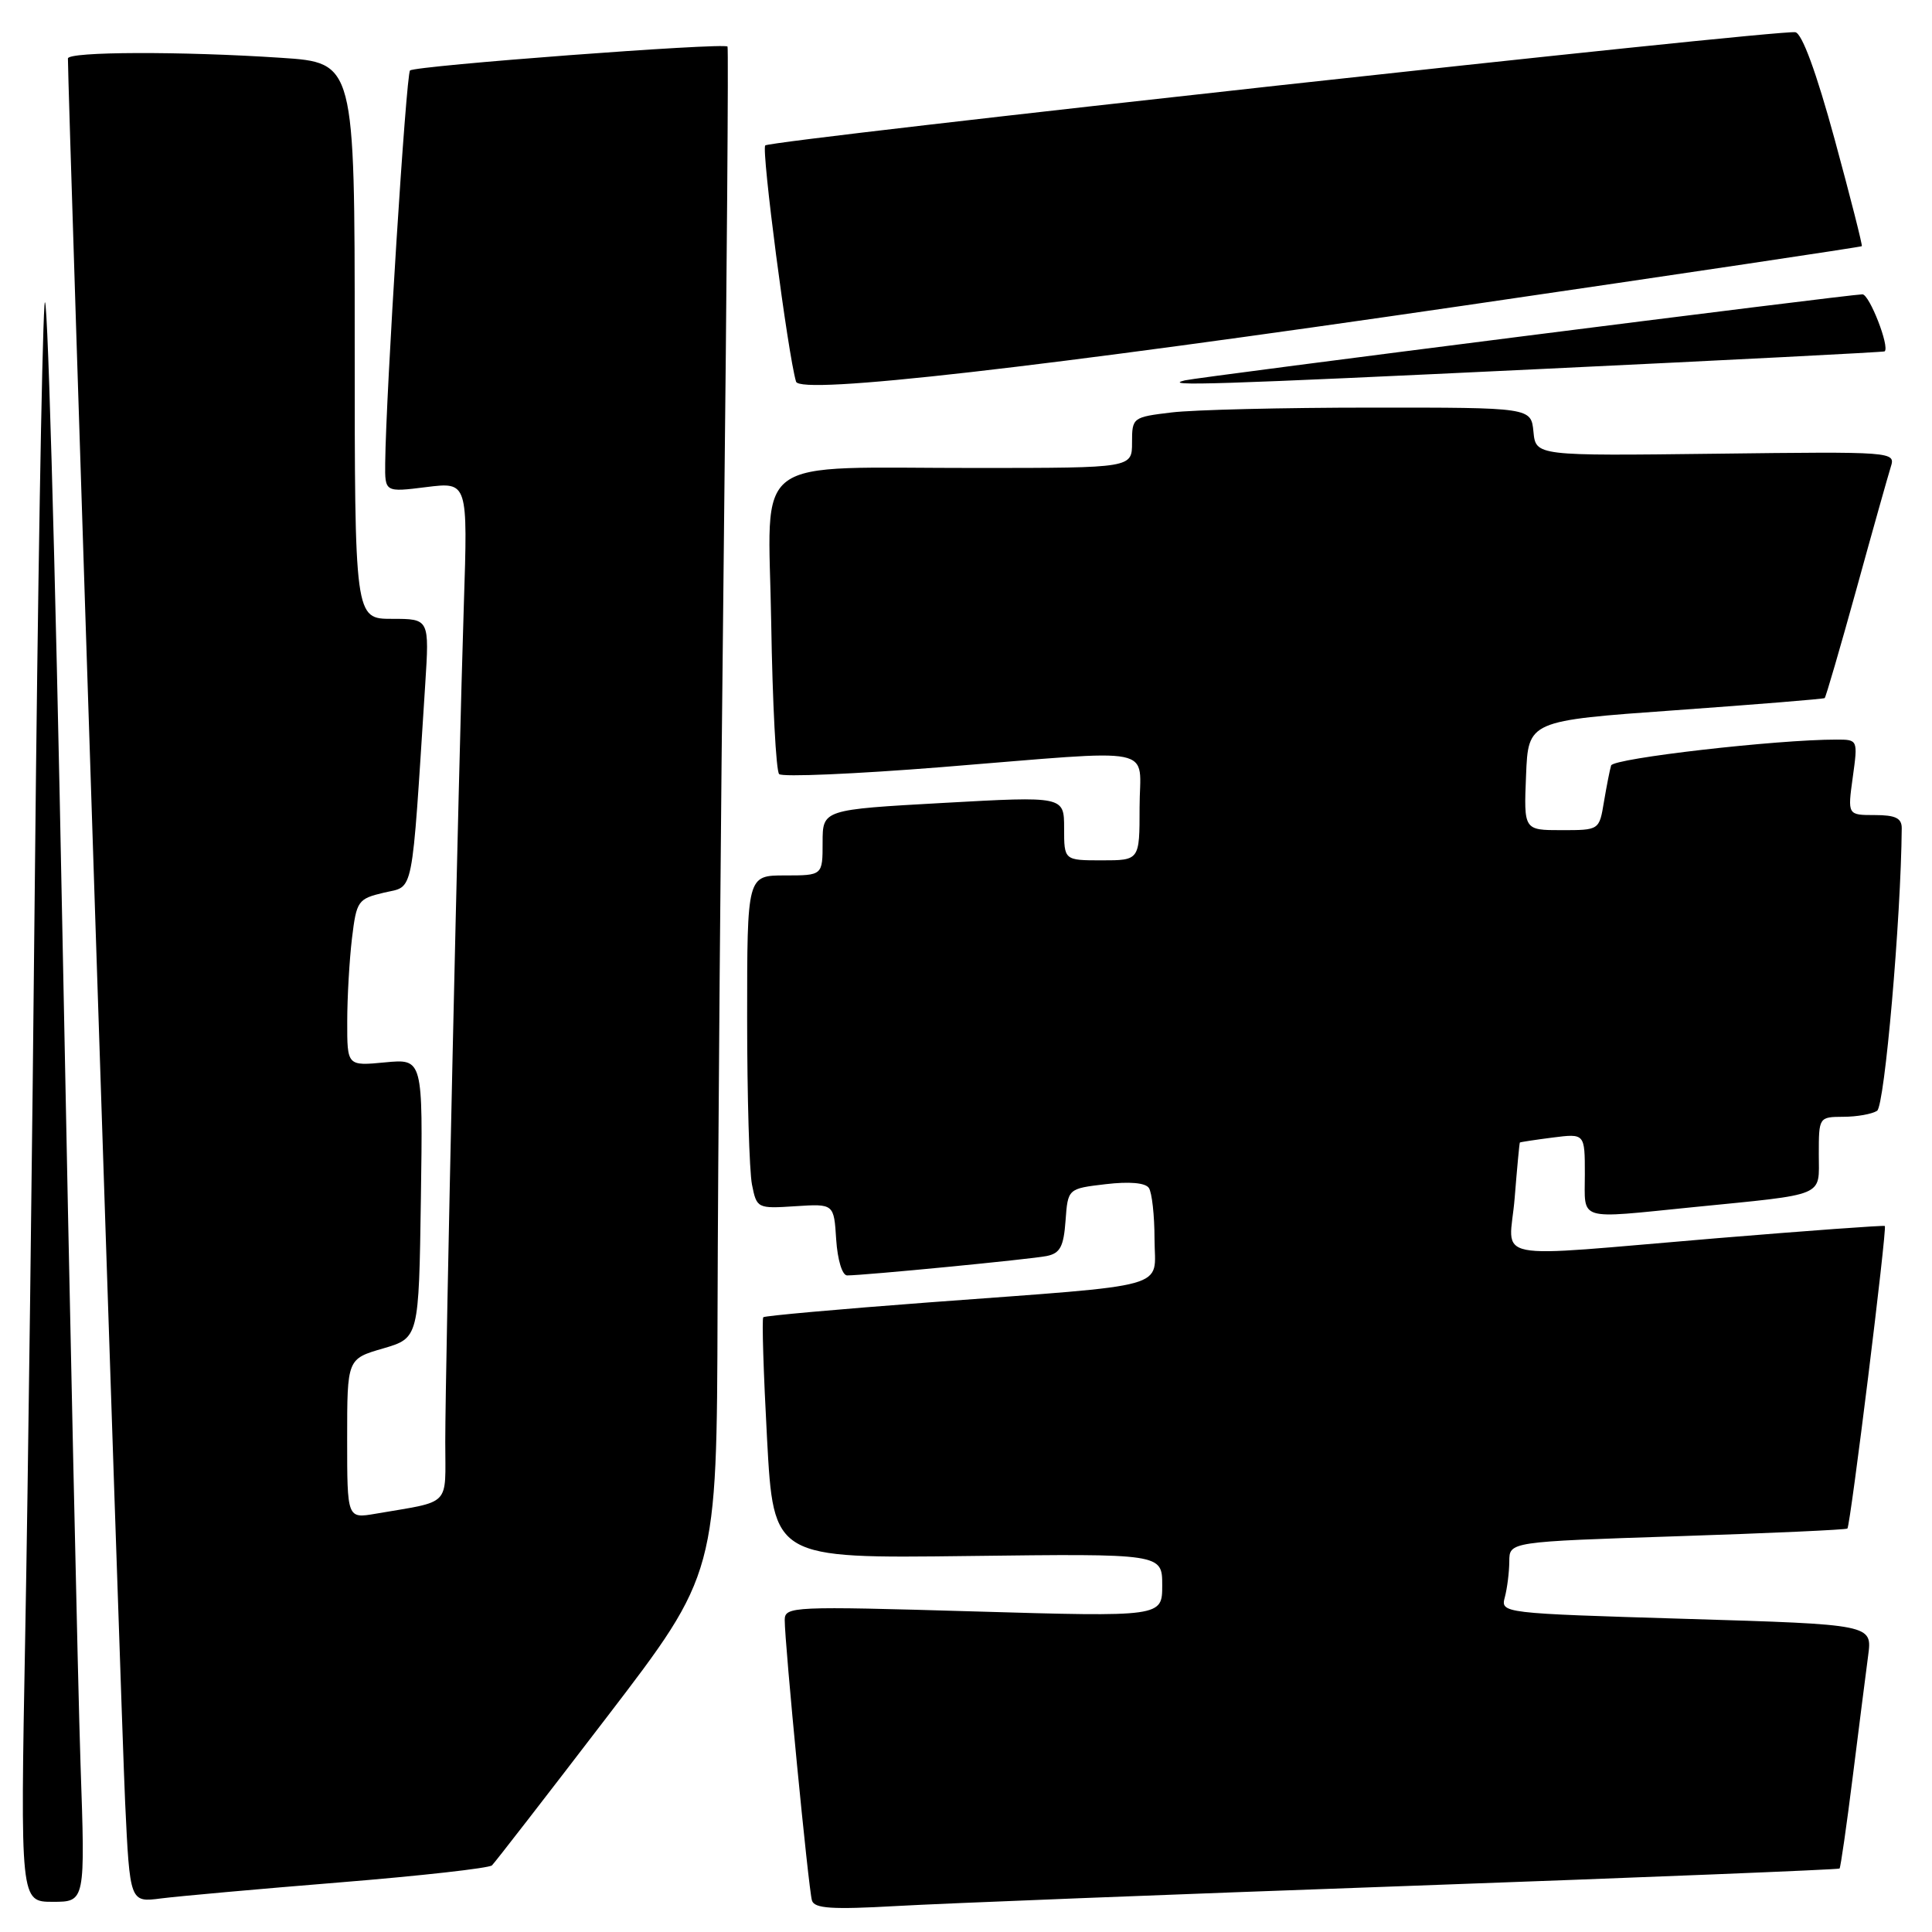 <?xml version="1.0" encoding="UTF-8" standalone="no"?>
<!DOCTYPE svg PUBLIC "-//W3C//DTD SVG 1.1//EN" "http://www.w3.org/Graphics/SVG/1.1/DTD/svg11.dtd" >
<svg xmlns="http://www.w3.org/2000/svg" xmlns:xlink="http://www.w3.org/1999/xlink" version="1.1" viewBox="0 0 256 256">
 <g >
 <path fill="currentColor"
d=" M 186.49 249.90 C 217.84 248.77 243.60 247.73 243.75 247.59 C 243.89 247.44 244.68 241.96 245.50 235.41 C 246.32 228.86 247.24 221.64 247.54 219.37 C 248.09 215.25 248.09 215.25 223.46 214.51 C 198.96 213.77 198.83 213.76 199.40 211.63 C 199.71 210.46 199.98 208.33 199.99 206.89 C 200.00 204.29 200.00 204.29 222.25 203.56 C 234.49 203.16 244.63 202.70 244.79 202.54 C 245.19 202.14 250.07 162.72 249.75 162.45 C 249.61 162.34 239.60 163.07 227.50 164.07 C 196.51 166.65 200.01 167.35 200.70 158.75 C 201.02 154.76 201.33 151.45 201.39 151.39 C 201.45 151.33 203.41 151.03 205.75 150.73 C 210.00 150.19 210.00 150.19 210.00 155.60 C 210.00 161.87 208.83 161.51 224.21 159.97 C 242.21 158.17 241.00 158.68 241.00 152.95 C 241.00 148.03 241.02 148.00 244.25 147.98 C 246.04 147.98 248.05 147.62 248.72 147.19 C 249.72 146.56 251.89 121.74 251.99 109.75 C 252.00 108.41 251.17 108.00 248.41 108.00 C 244.81 108.00 244.81 108.00 245.50 103.00 C 246.19 98.01 246.18 98.00 243.34 98.00 C 235.44 97.99 213.76 100.48 213.48 101.43 C 213.30 102.02 212.88 104.19 212.53 106.25 C 211.91 110.00 211.91 110.00 206.91 110.00 C 201.91 110.00 201.91 110.00 202.21 102.75 C 202.50 95.50 202.50 95.50 222.00 94.11 C 232.72 93.34 241.62 92.62 241.78 92.50 C 241.93 92.38 243.82 85.89 245.98 78.09 C 248.13 70.28 250.19 62.98 250.54 61.86 C 251.18 59.85 250.94 59.83 227.35 60.12 C 203.50 60.41 203.50 60.41 203.19 57.20 C 202.87 54.00 202.87 54.00 181.69 54.01 C 170.03 54.01 158.14 54.30 155.25 54.65 C 150.08 55.27 150.00 55.33 150.00 58.64 C 150.00 62.00 150.00 62.00 129.75 62.01 C 98.87 62.03 101.83 59.83 102.19 82.56 C 102.36 93.16 102.83 102.17 103.24 102.57 C 103.64 102.98 113.32 102.56 124.74 101.65 C 154.10 99.30 151.00 98.66 151.00 107.00 C 151.00 114.00 151.00 114.00 146.00 114.00 C 141.00 114.00 141.00 114.00 141.00 109.75 C 141.00 105.50 141.00 105.50 125.00 106.39 C 109.00 107.28 109.00 107.28 109.00 111.64 C 109.00 116.00 109.00 116.00 104.00 116.00 C 99.00 116.00 99.00 116.00 99.00 134.87 C 99.00 145.26 99.29 155.19 99.64 156.96 C 100.27 160.12 100.35 160.16 105.39 159.83 C 110.50 159.50 110.50 159.50 110.80 164.25 C 110.98 166.95 111.60 169.00 112.25 169.00 C 114.51 169.00 136.56 166.86 138.69 166.43 C 140.47 166.07 140.94 165.19 141.19 161.75 C 141.50 157.50 141.50 157.50 146.50 156.91 C 149.64 156.54 151.77 156.72 152.23 157.41 C 152.64 158.01 152.98 161.06 152.98 164.19 C 153.00 170.92 155.84 170.13 123.00 172.58 C 111.17 173.47 101.34 174.35 101.14 174.54 C 100.94 174.73 101.17 182.00 101.64 190.69 C 102.50 206.50 102.50 206.50 128.25 206.18 C 154.00 205.86 154.00 205.86 154.00 210.06 C 154.00 214.25 154.00 214.25 129.00 213.52 C 105.05 212.82 104.00 212.86 103.98 214.64 C 103.96 217.62 107.13 250.37 107.59 251.83 C 107.91 252.89 110.25 253.04 118.75 252.56 C 124.66 252.22 155.15 251.02 186.49 249.90 Z  M 10.67 233.75 C 10.33 223.71 9.25 174.10 8.27 123.50 C 7.30 72.90 6.22 35.55 5.89 40.50 C 5.55 45.45 4.99 79.20 4.63 115.50 C 4.28 151.80 3.70 197.36 3.34 216.75 C 2.69 252.00 2.69 252.00 7.00 252.00 C 11.30 252.00 11.30 252.00 10.67 233.75 Z  M 45.00 249.43 C 55.73 248.56 64.81 247.54 65.19 247.17 C 65.57 246.80 72.43 237.95 80.43 227.50 C 94.98 208.50 94.98 208.50 95.08 173.50 C 95.13 154.25 95.50 108.80 95.91 72.50 C 96.31 36.20 96.54 6.35 96.40 6.17 C 96.01 5.62 54.96 8.71 54.33 9.34 C 53.81 9.86 51.14 52.07 51.04 61.37 C 51.00 65.23 51.00 65.23 56.50 64.54 C 61.99 63.86 61.99 63.86 61.46 80.18 C 60.76 101.84 59.00 181.18 59.00 191.05 C 59.00 199.77 59.92 198.83 49.75 200.58 C 46.00 201.22 46.00 201.22 46.00 190.64 C 46.00 180.06 46.00 180.06 50.75 178.68 C 55.50 177.29 55.50 177.29 55.77 158.79 C 56.04 140.29 56.04 140.29 51.02 140.77 C 46.00 141.25 46.00 141.25 46.01 135.38 C 46.01 132.14 46.30 127.17 46.64 124.32 C 47.24 119.36 47.42 119.10 50.88 118.28 C 54.90 117.33 54.50 119.37 56.34 90.75 C 56.90 82.00 56.90 82.00 51.95 82.00 C 47.00 82.00 47.00 82.00 47.00 45.15 C 47.00 8.30 47.00 8.30 37.25 7.66 C 24.05 6.78 9.00 6.83 9.00 7.75 C 8.98 11.80 16.10 228.81 16.58 238.80 C 17.21 252.09 17.21 252.09 21.35 251.55 C 23.63 251.26 34.27 250.30 45.00 249.43 Z  M 194.00 40.49 C 222.88 36.27 246.59 32.73 246.70 32.62 C 246.81 32.52 245.19 26.14 243.10 18.46 C 240.67 9.56 238.78 4.42 237.89 4.27 C 235.61 3.89 102.11 18.56 101.40 19.27 C 100.86 19.81 104.40 46.96 105.48 50.57 C 106.01 52.34 137.21 48.79 194.00 40.49 Z  M 204.50 48.88 C 229.25 47.70 249.60 46.66 249.72 46.56 C 250.44 46.01 247.71 39.00 246.78 39.00 C 245.14 39.00 158.77 49.97 157.00 50.40 C 153.76 51.19 161.02 50.96 204.50 48.88 Z "/>
</g>
</svg>